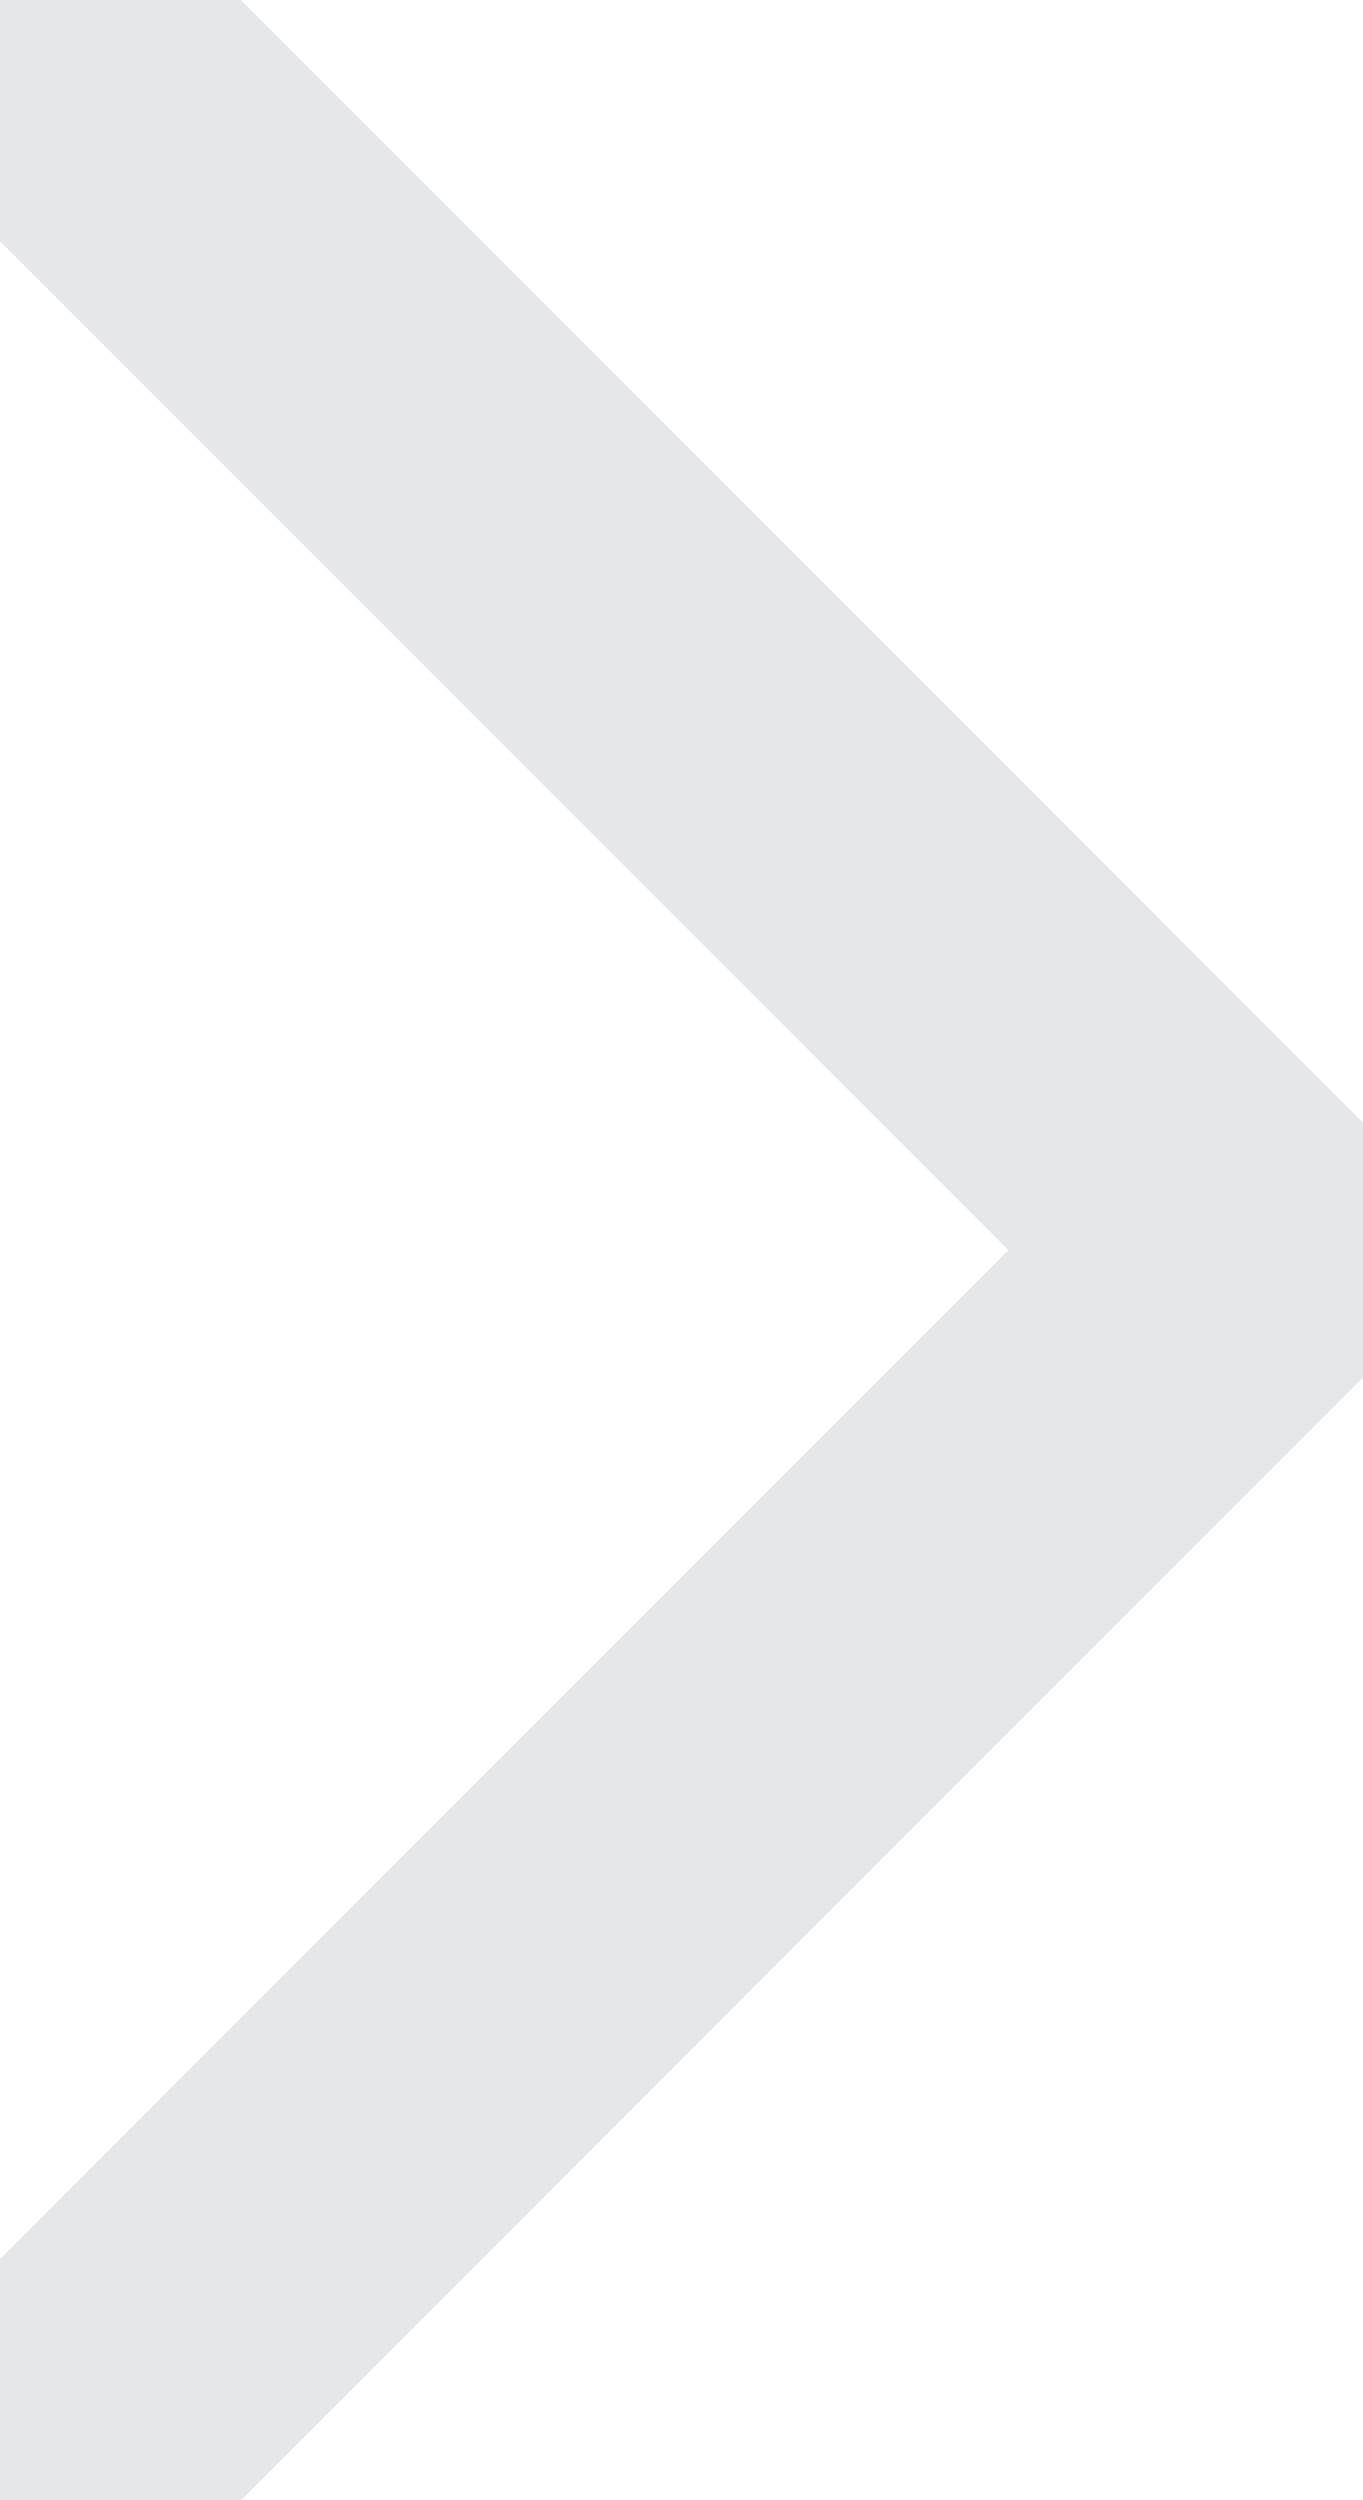 <svg width="12" height="22" viewBox="0 0 12 22" fill="none" xmlns="http://www.w3.org/2000/svg">
<path d="M1 1L11 11L1 21" stroke="#e5e7eb" stroke-width="3" stroke-linecap="round" stroke-linejoin="round"/>
</svg>
